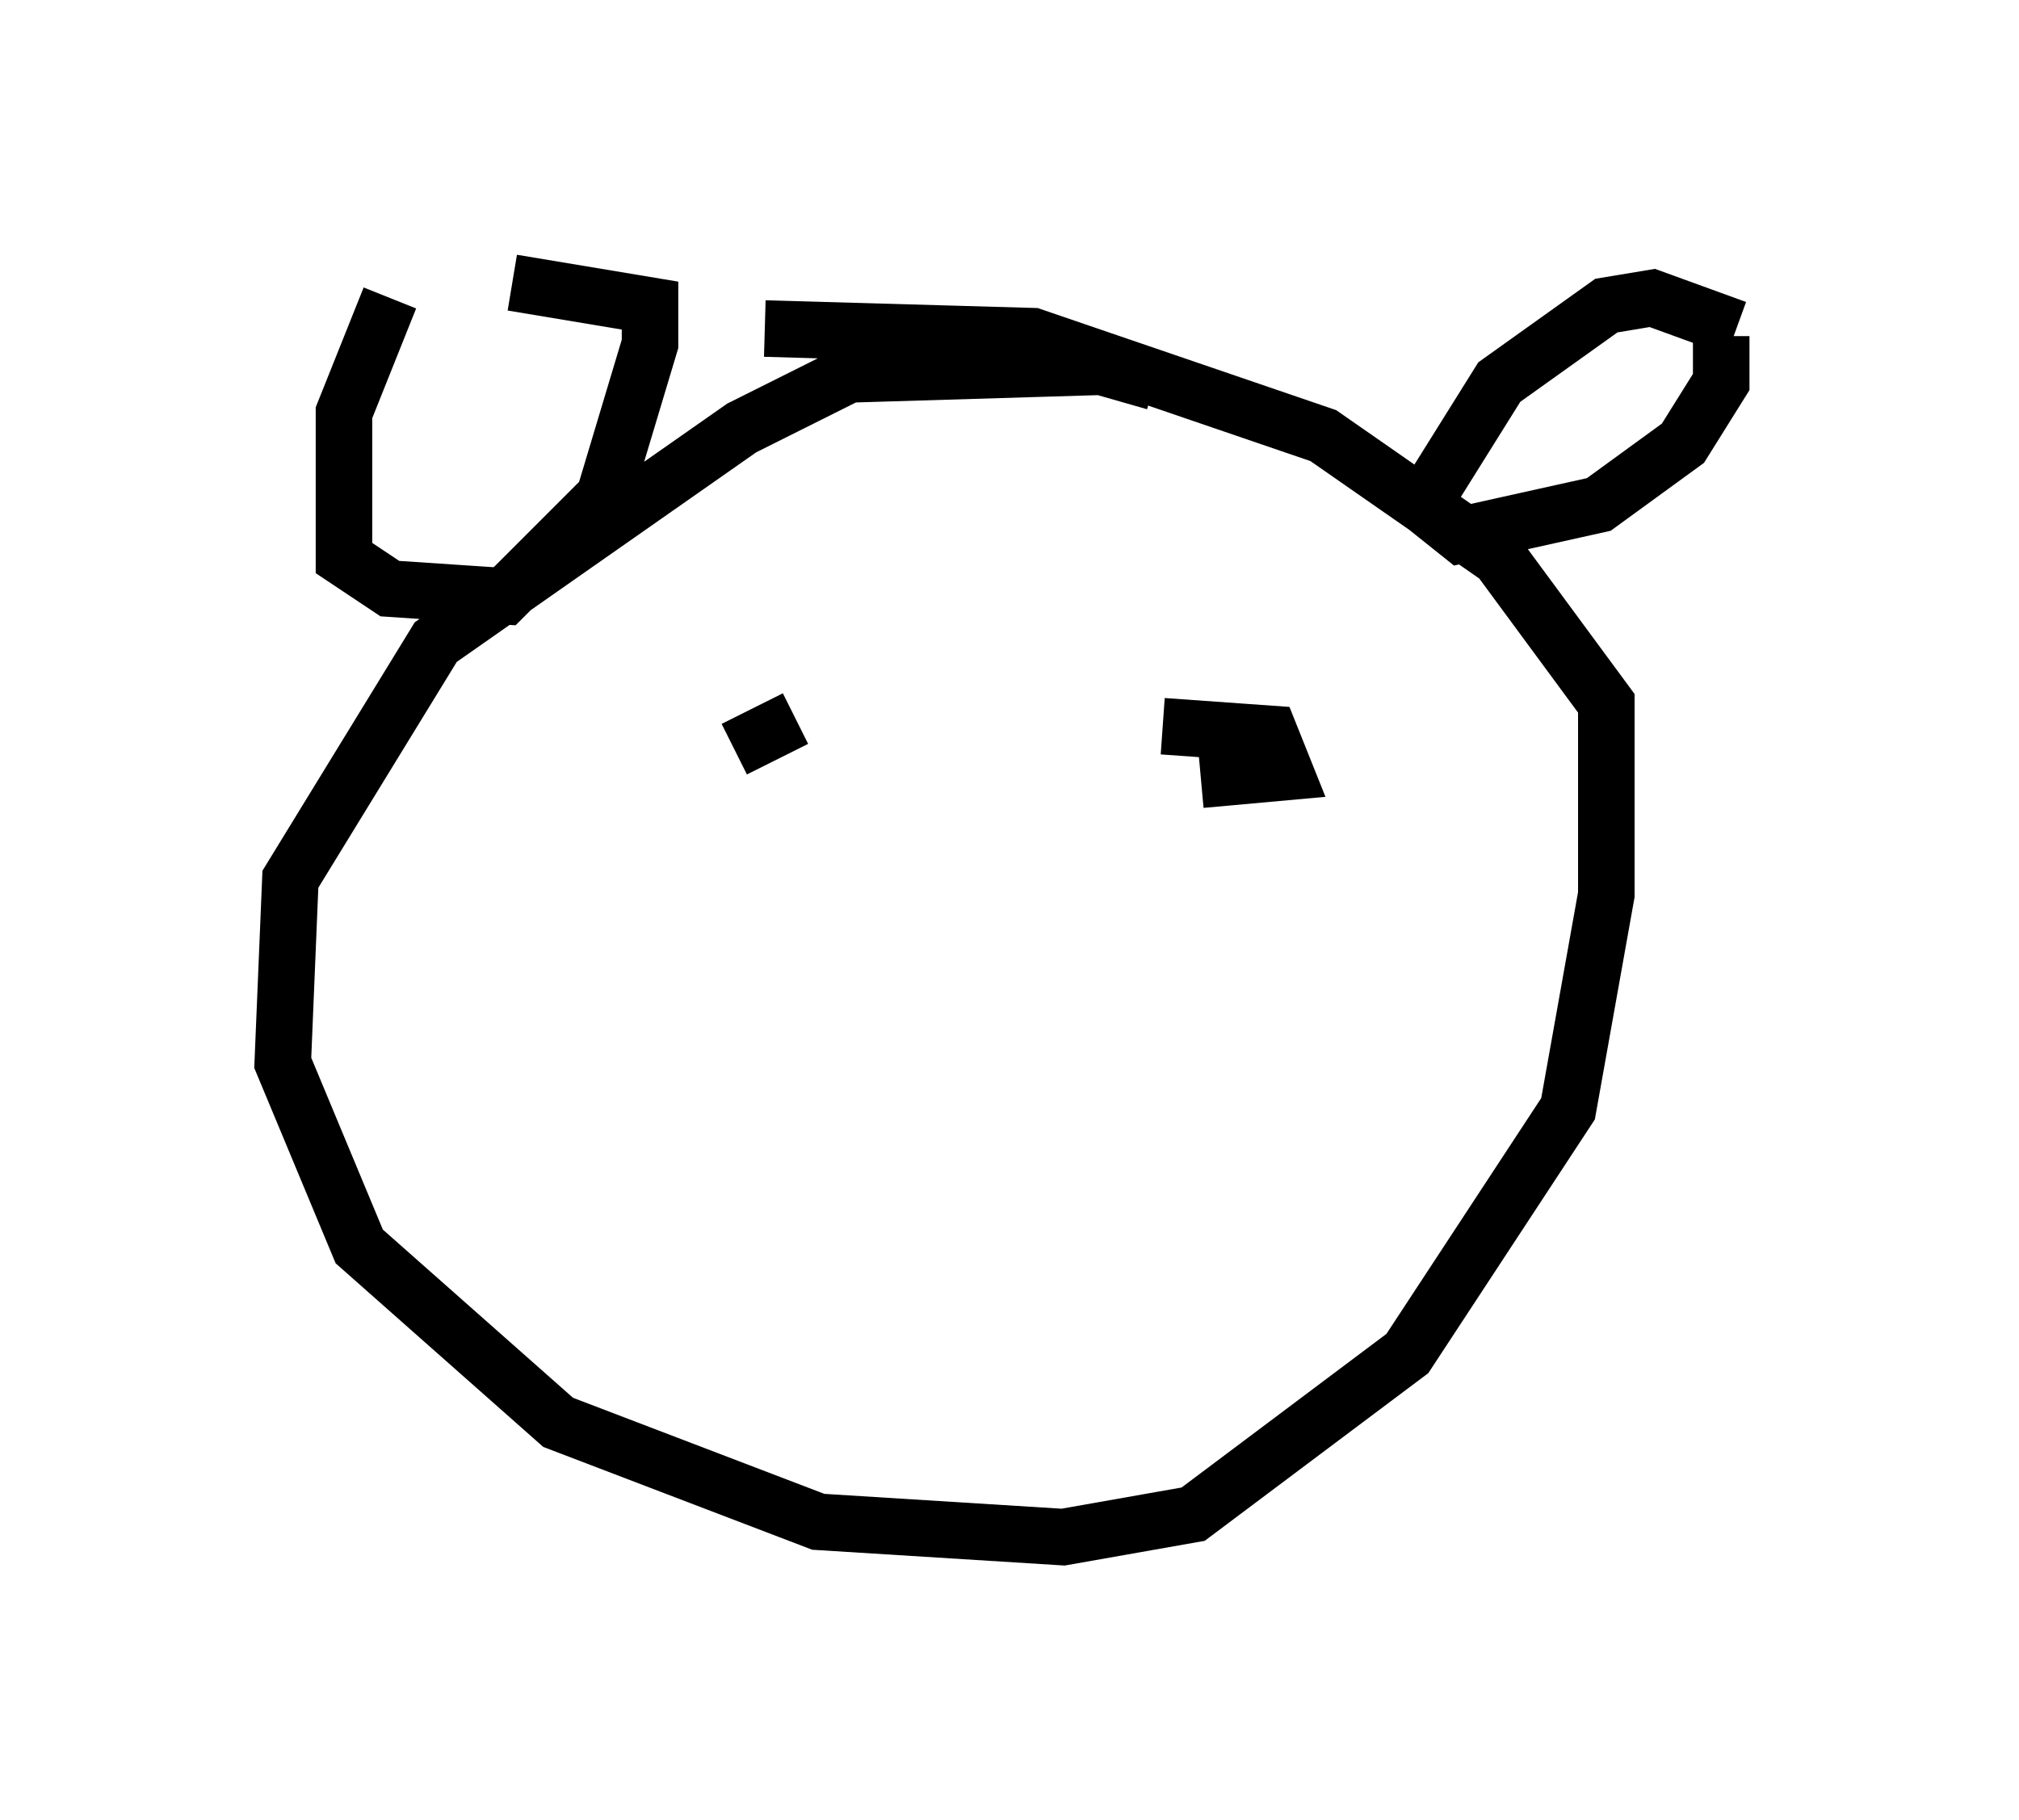 <?xml version="1.0" encoding="utf-8" ?>
<svg baseProfile="full" height="32.192" version="1.1" width="35.71" xmlns="http://www.w3.org/2000/svg" xmlns:ev="http://www.w3.org/2001/xml-events" xmlns:xlink="http://www.w3.org/1999/xlink"><defs /><rect fill="white" height="32.192" width="35.71" x="0" y="0" /><path d="M20.561, 7.706 m-0.135, -0.947 l-0.947, -0.271 -4.465, 0.135 l-1.894, 0.947 -5.413, 3.789 l-2.571, 4.195 -0.135, 3.248 l1.353, 3.248 3.518, 3.112 l4.601, 1.759 4.33, 0.271 l2.3, -0.406 3.789, -2.842 l2.842, -4.33 0.677, -3.789 l0.0, -3.383 -1.894, -2.571 l-3.112, -2.165 -5.142, -1.759 l-4.736, -0.135 m-6.631, -0.541 l-0.812, 2.03 0.0, 2.571 l0.812, 0.541 2.03, 0.135 l1.759, -1.759 0.812, -2.706 l0.0, -0.677 -2.436, -0.406 m21.651, 0.812 l-1.488, -0.541 -0.812, 0.135 l-1.894, 1.353 -1.353, 2.165 l0.677, 0.541 2.436, -0.541 l1.488, -1.083 0.677, -1.083 l0.0, -0.812 m-17.456, 7.307 l1.083, -0.541 m6.495, 0.135 l1.894, 0.135 0.271, 0.677 l-1.488, 0.135 " fill="none" stroke="black" stroke-width="1" /></svg>
